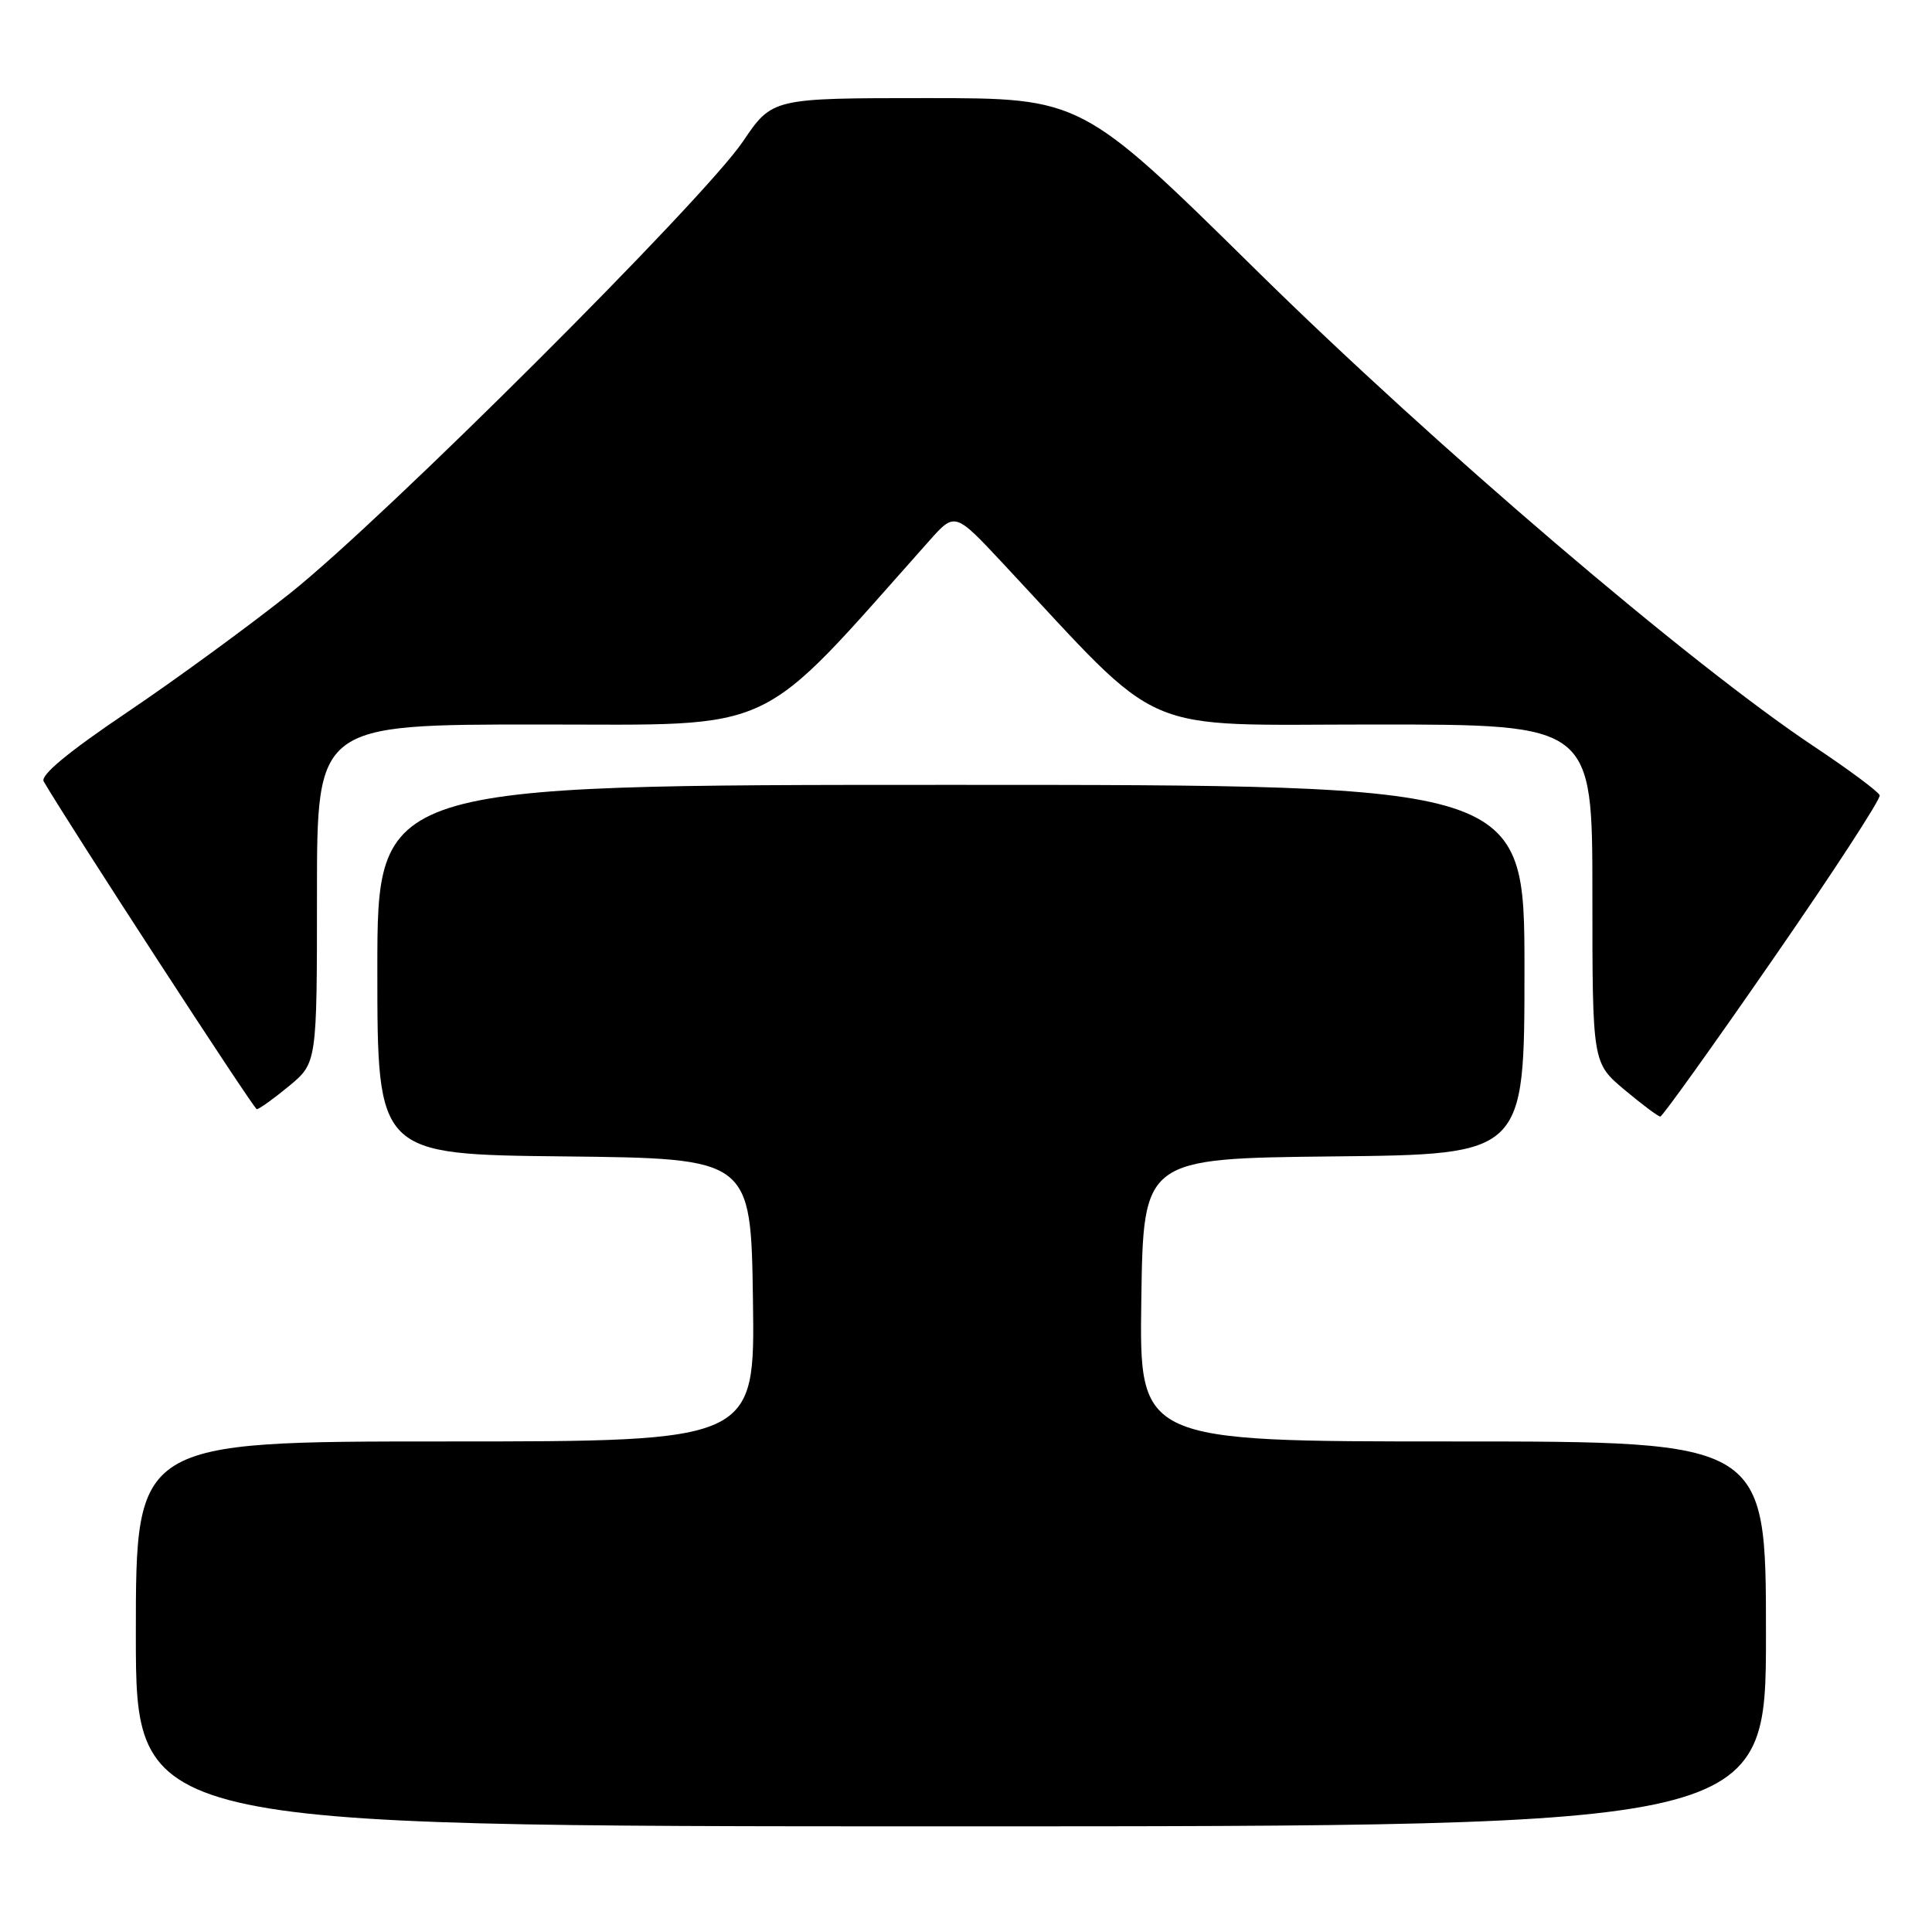 <?xml version="1.0" encoding="UTF-8" standalone="no"?>
<!DOCTYPE svg PUBLIC "-//W3C//DTD SVG 1.1//EN" "http://www.w3.org/Graphics/SVG/1.1/DTD/svg11.dtd" >
<svg xmlns="http://www.w3.org/2000/svg" xmlns:xlink="http://www.w3.org/1999/xlink" version="1.1" viewBox="0 0 256 256">
 <g >
 <path fill="currentColor"
d=" M 234.00 216.50 C 234.00 191.00 234.00 191.00 192.48 191.00 C 150.96 191.00 150.96 191.00 151.23 172.25 C 151.50 153.50 151.50 153.50 176.75 153.23 C 202.00 152.97 202.00 152.97 202.00 128.48 C 202.00 104.00 202.00 104.00 126.00 104.00 C 50.00 104.00 50.00 104.00 50.00 128.48 C 50.00 152.97 50.00 152.97 74.75 153.23 C 99.50 153.50 99.50 153.50 99.77 172.25 C 100.04 191.00 100.04 191.00 59.02 191.00 C 18.00 191.00 18.00 191.00 18.00 216.50 C 18.00 242.00 18.00 242.00 126.00 242.00 C 234.00 242.00 234.00 242.00 234.00 216.50 Z  M 234.93 127.09 C 242.87 115.63 249.23 105.86 249.07 105.38 C 248.90 104.90 244.99 101.99 240.38 98.92 C 223.90 87.95 190.10 59.08 166.41 35.75 C 143.31 13.00 143.31 13.00 122.82 13.00 C 102.33 13.00 102.33 13.00 98.44 18.75 C 93.22 26.47 51.01 68.59 38.50 78.56 C 33.00 82.94 23.23 90.08 16.79 94.42 C 9.03 99.65 5.32 102.73 5.79 103.54 C 9.05 109.16 33.62 146.94 34.02 146.97 C 34.31 146.99 36.22 145.62 38.27 143.93 C 42.00 140.85 42.00 140.85 42.00 118.43 C 42.00 96.00 42.00 96.00 71.43 96.00 C 103.59 96.00 99.93 97.72 123.12 71.67 C 126.53 67.84 126.53 67.84 132.91 74.67 C 154.63 97.91 150.21 96.00 182.22 96.00 C 211.00 96.00 211.00 96.00 211.00 118.42 C 211.00 140.83 211.00 140.83 215.25 144.40 C 217.59 146.36 219.72 147.95 220.00 147.95 C 220.28 147.94 227.00 138.56 234.93 127.09 Z "/>
</g>
</svg>